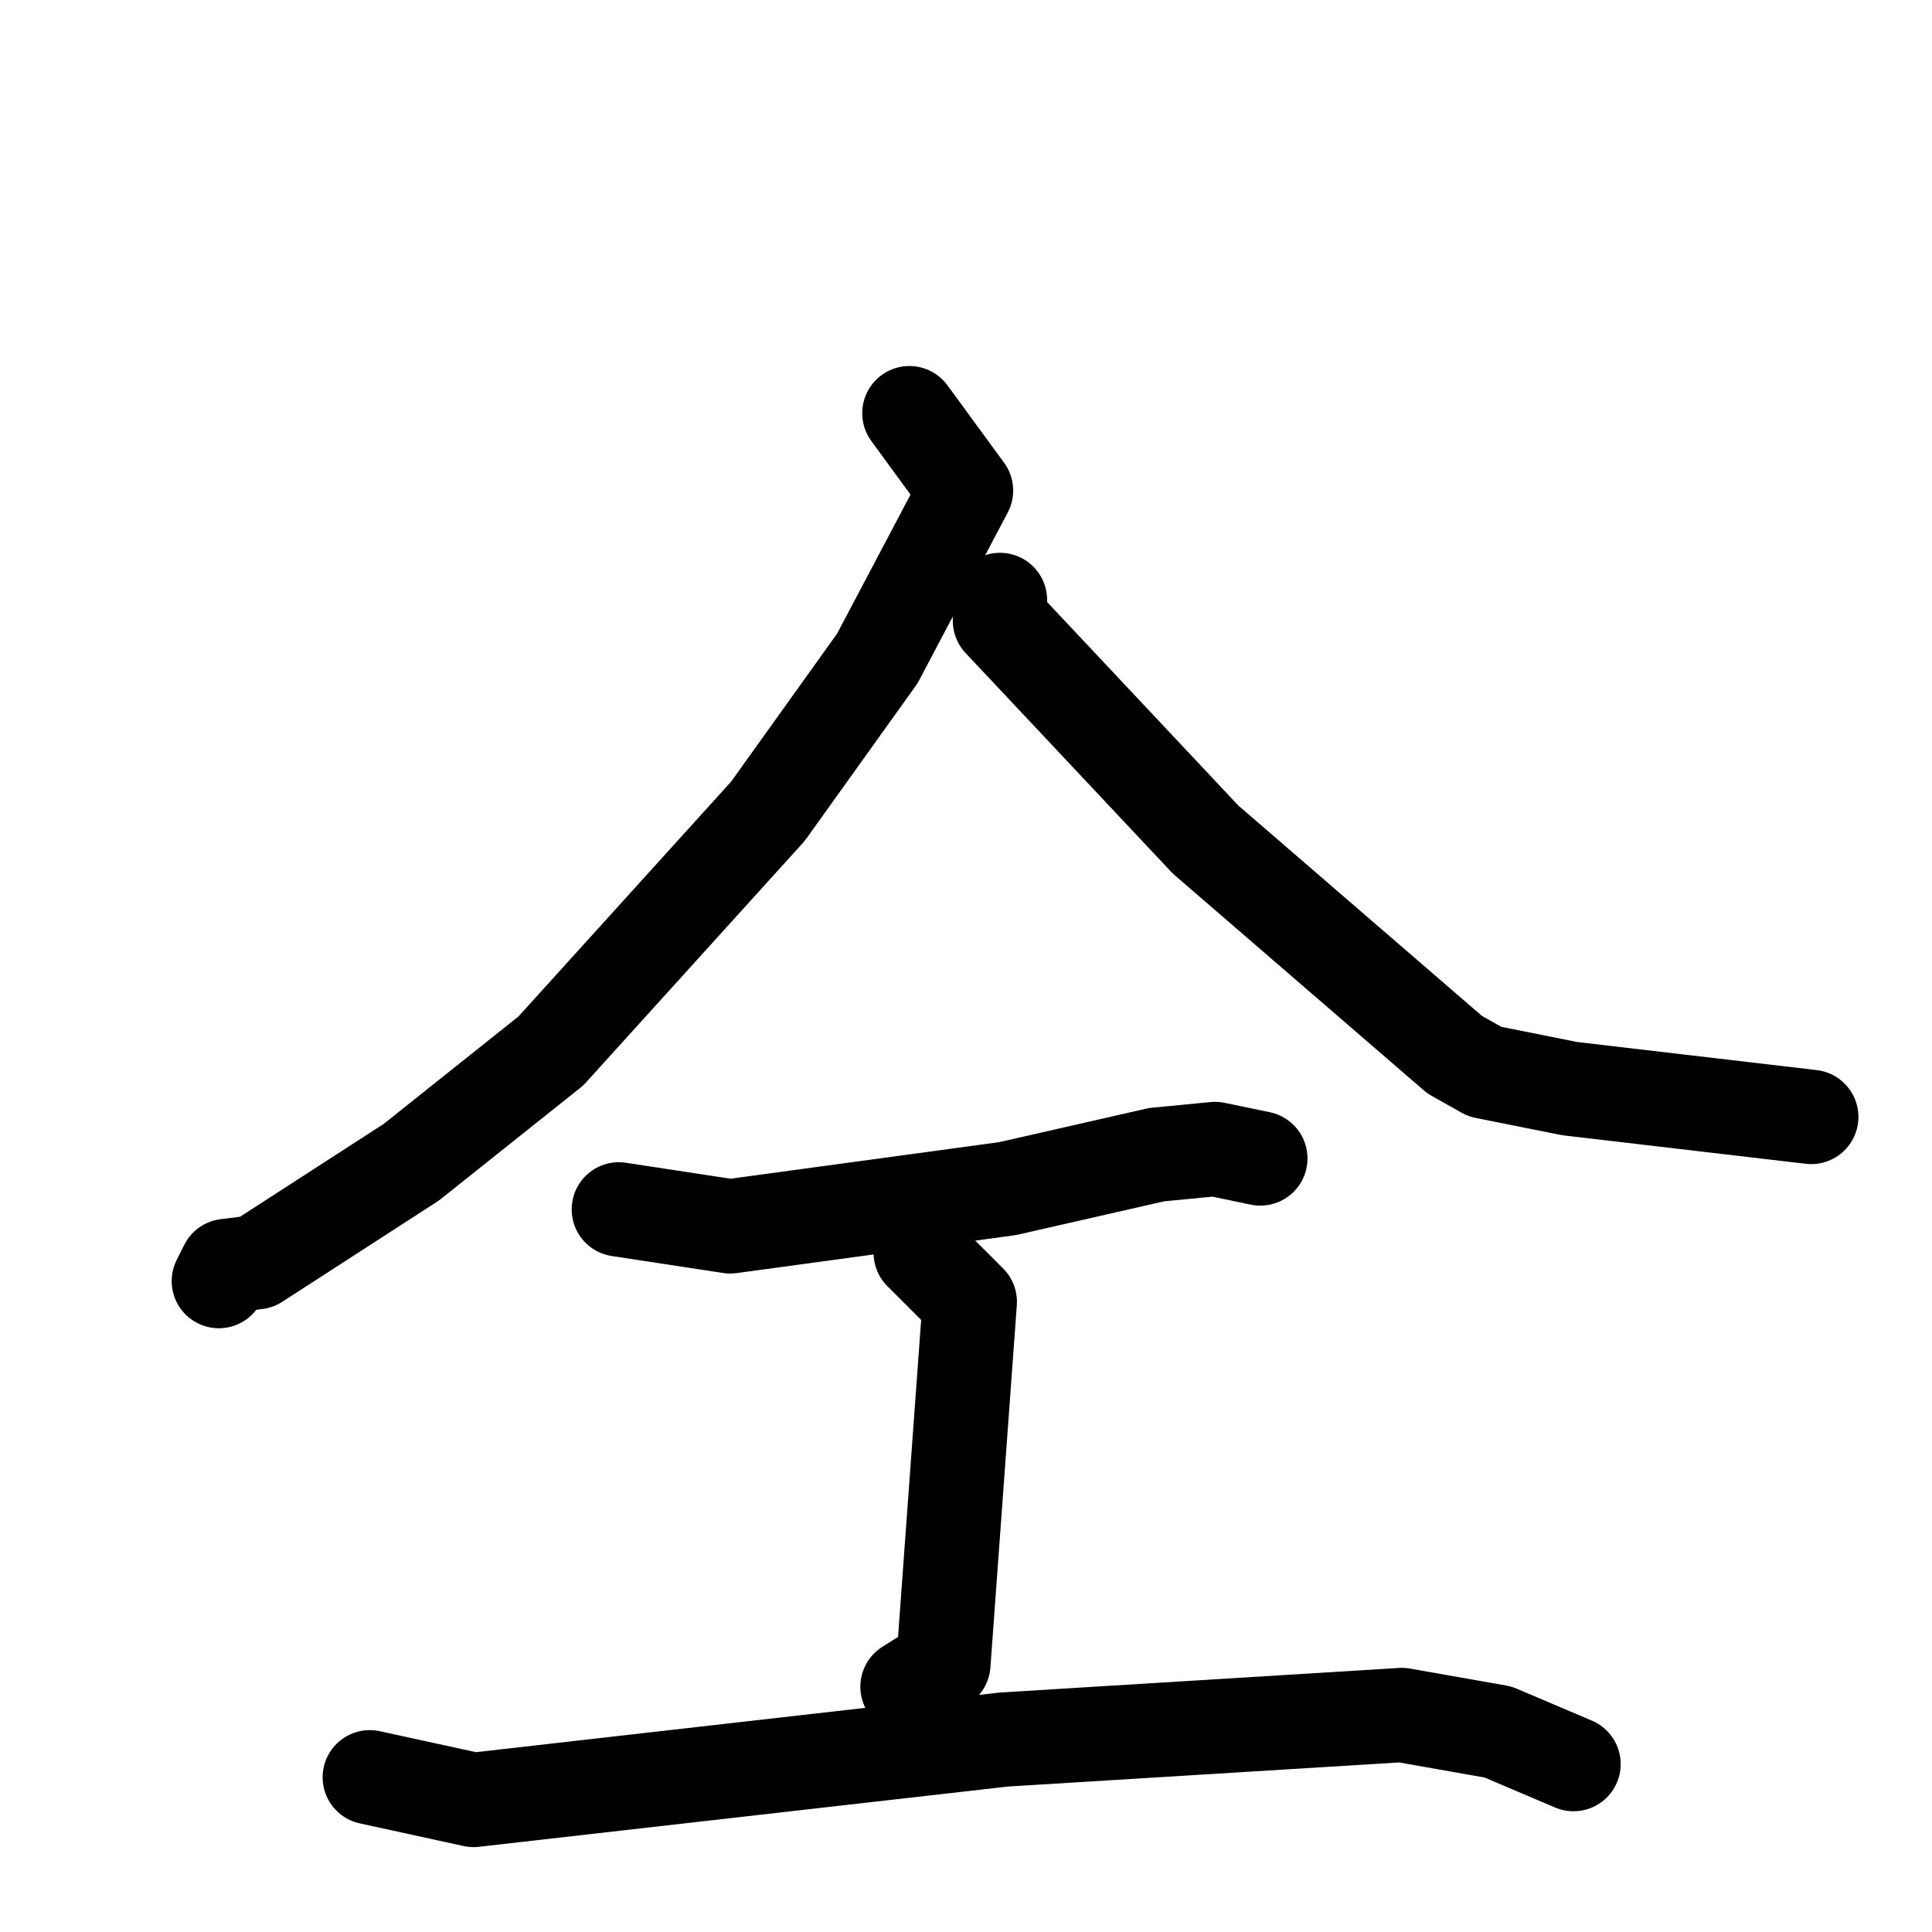<svg xmlns="http://www.w3.org/2000/svg" viewBox="0 0 1024 1024">
  <g style="fill:none;stroke:#000000;stroke-width:50;stroke-linecap:round;stroke-linejoin:round;" transform="scale(1, 1) translate(0, 0)">
    <path d="M 482.0,219.0 L 512.0,260.0 L 465.0,349.0 L 407.0,430.0 L 292.0,557.0 L 218.0,616.0 L 136.0,669.0 L 120.0,671.0 L 116.0,679.0"/>
    <path d="M 530.0,318.0 L 530.0,329.0 L 639.0,445.0 L 771.0,559.0 L 787.0,568.0 L 832.0,577.0 L 960.0,592.0"/>
    <path d="M 328.0,641.0 L 387.0,650.0 L 534.0,630.0 L 613.0,612.0 L 644.0,609.0 L 668.0,614.0"/>
    <path d="M 488.0,664.0 L 514.0,690.0 L 500.0,882.0 L 481.0,894.0"/>
    <path d="M 196.0,942.0 L 251.0,954.0 L 532.0,922.0 L 743.0,909.0 L 794.0,918.0 L 834.0,935.0"/>
  </g>
</svg>
